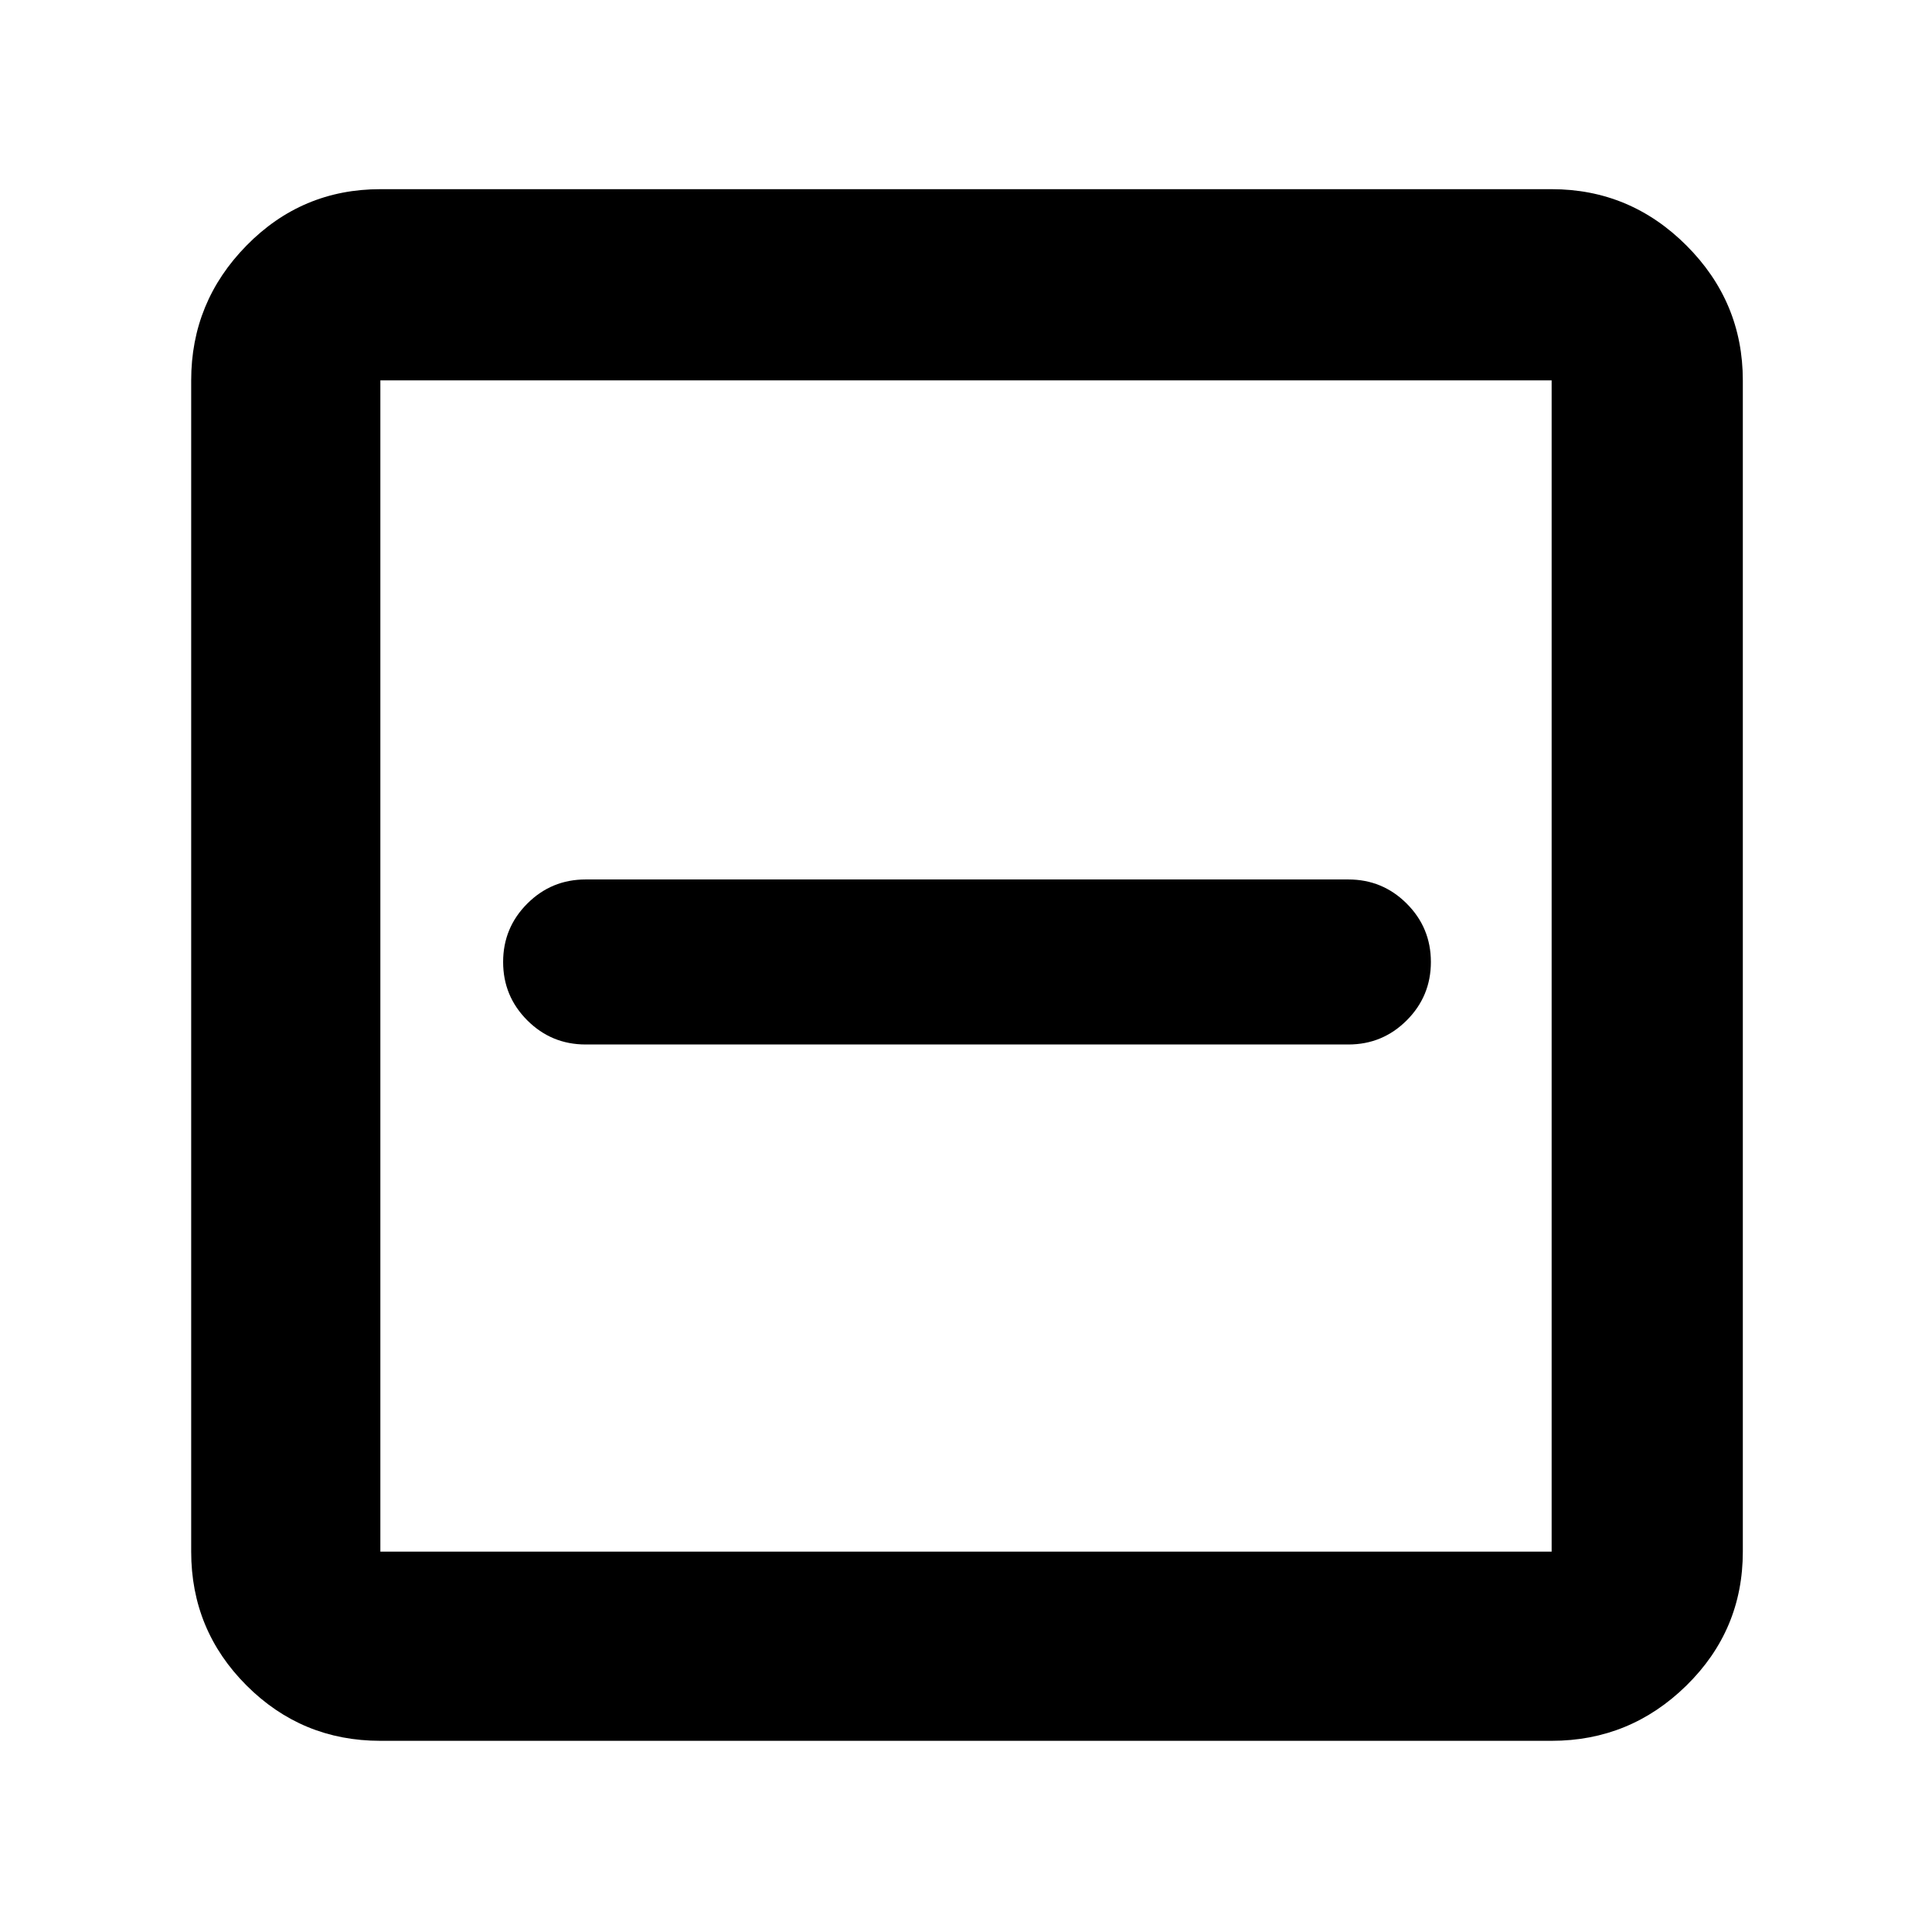 <svg xmlns="http://www.w3.org/2000/svg" width="48" height="48" viewBox="0 0 48 48"><path d="M14.55 25.95H33.5q.85 0 1.45-.6t.6-1.45q0-.85-.6-1.45t-1.45-.6H14.55q-.85 0-1.45.6t-.6 1.45q0 .85.6 1.45t1.45.6Zm-5.1 17.3q-1.95 0-3.325-1.375Q4.75 40.5 4.75 38.55V9.45q0-1.95 1.375-3.35Q7.5 4.7 9.45 4.7h29.1q1.95 0 3.35 1.4 1.4 1.4 1.4 3.35v29.1q0 1.95-1.4 3.325-1.4 1.375-3.35 1.375Zm0-4.7h29.1V9.45H9.45v29.1Zm0 0V9.45v29.1Z"/></svg>